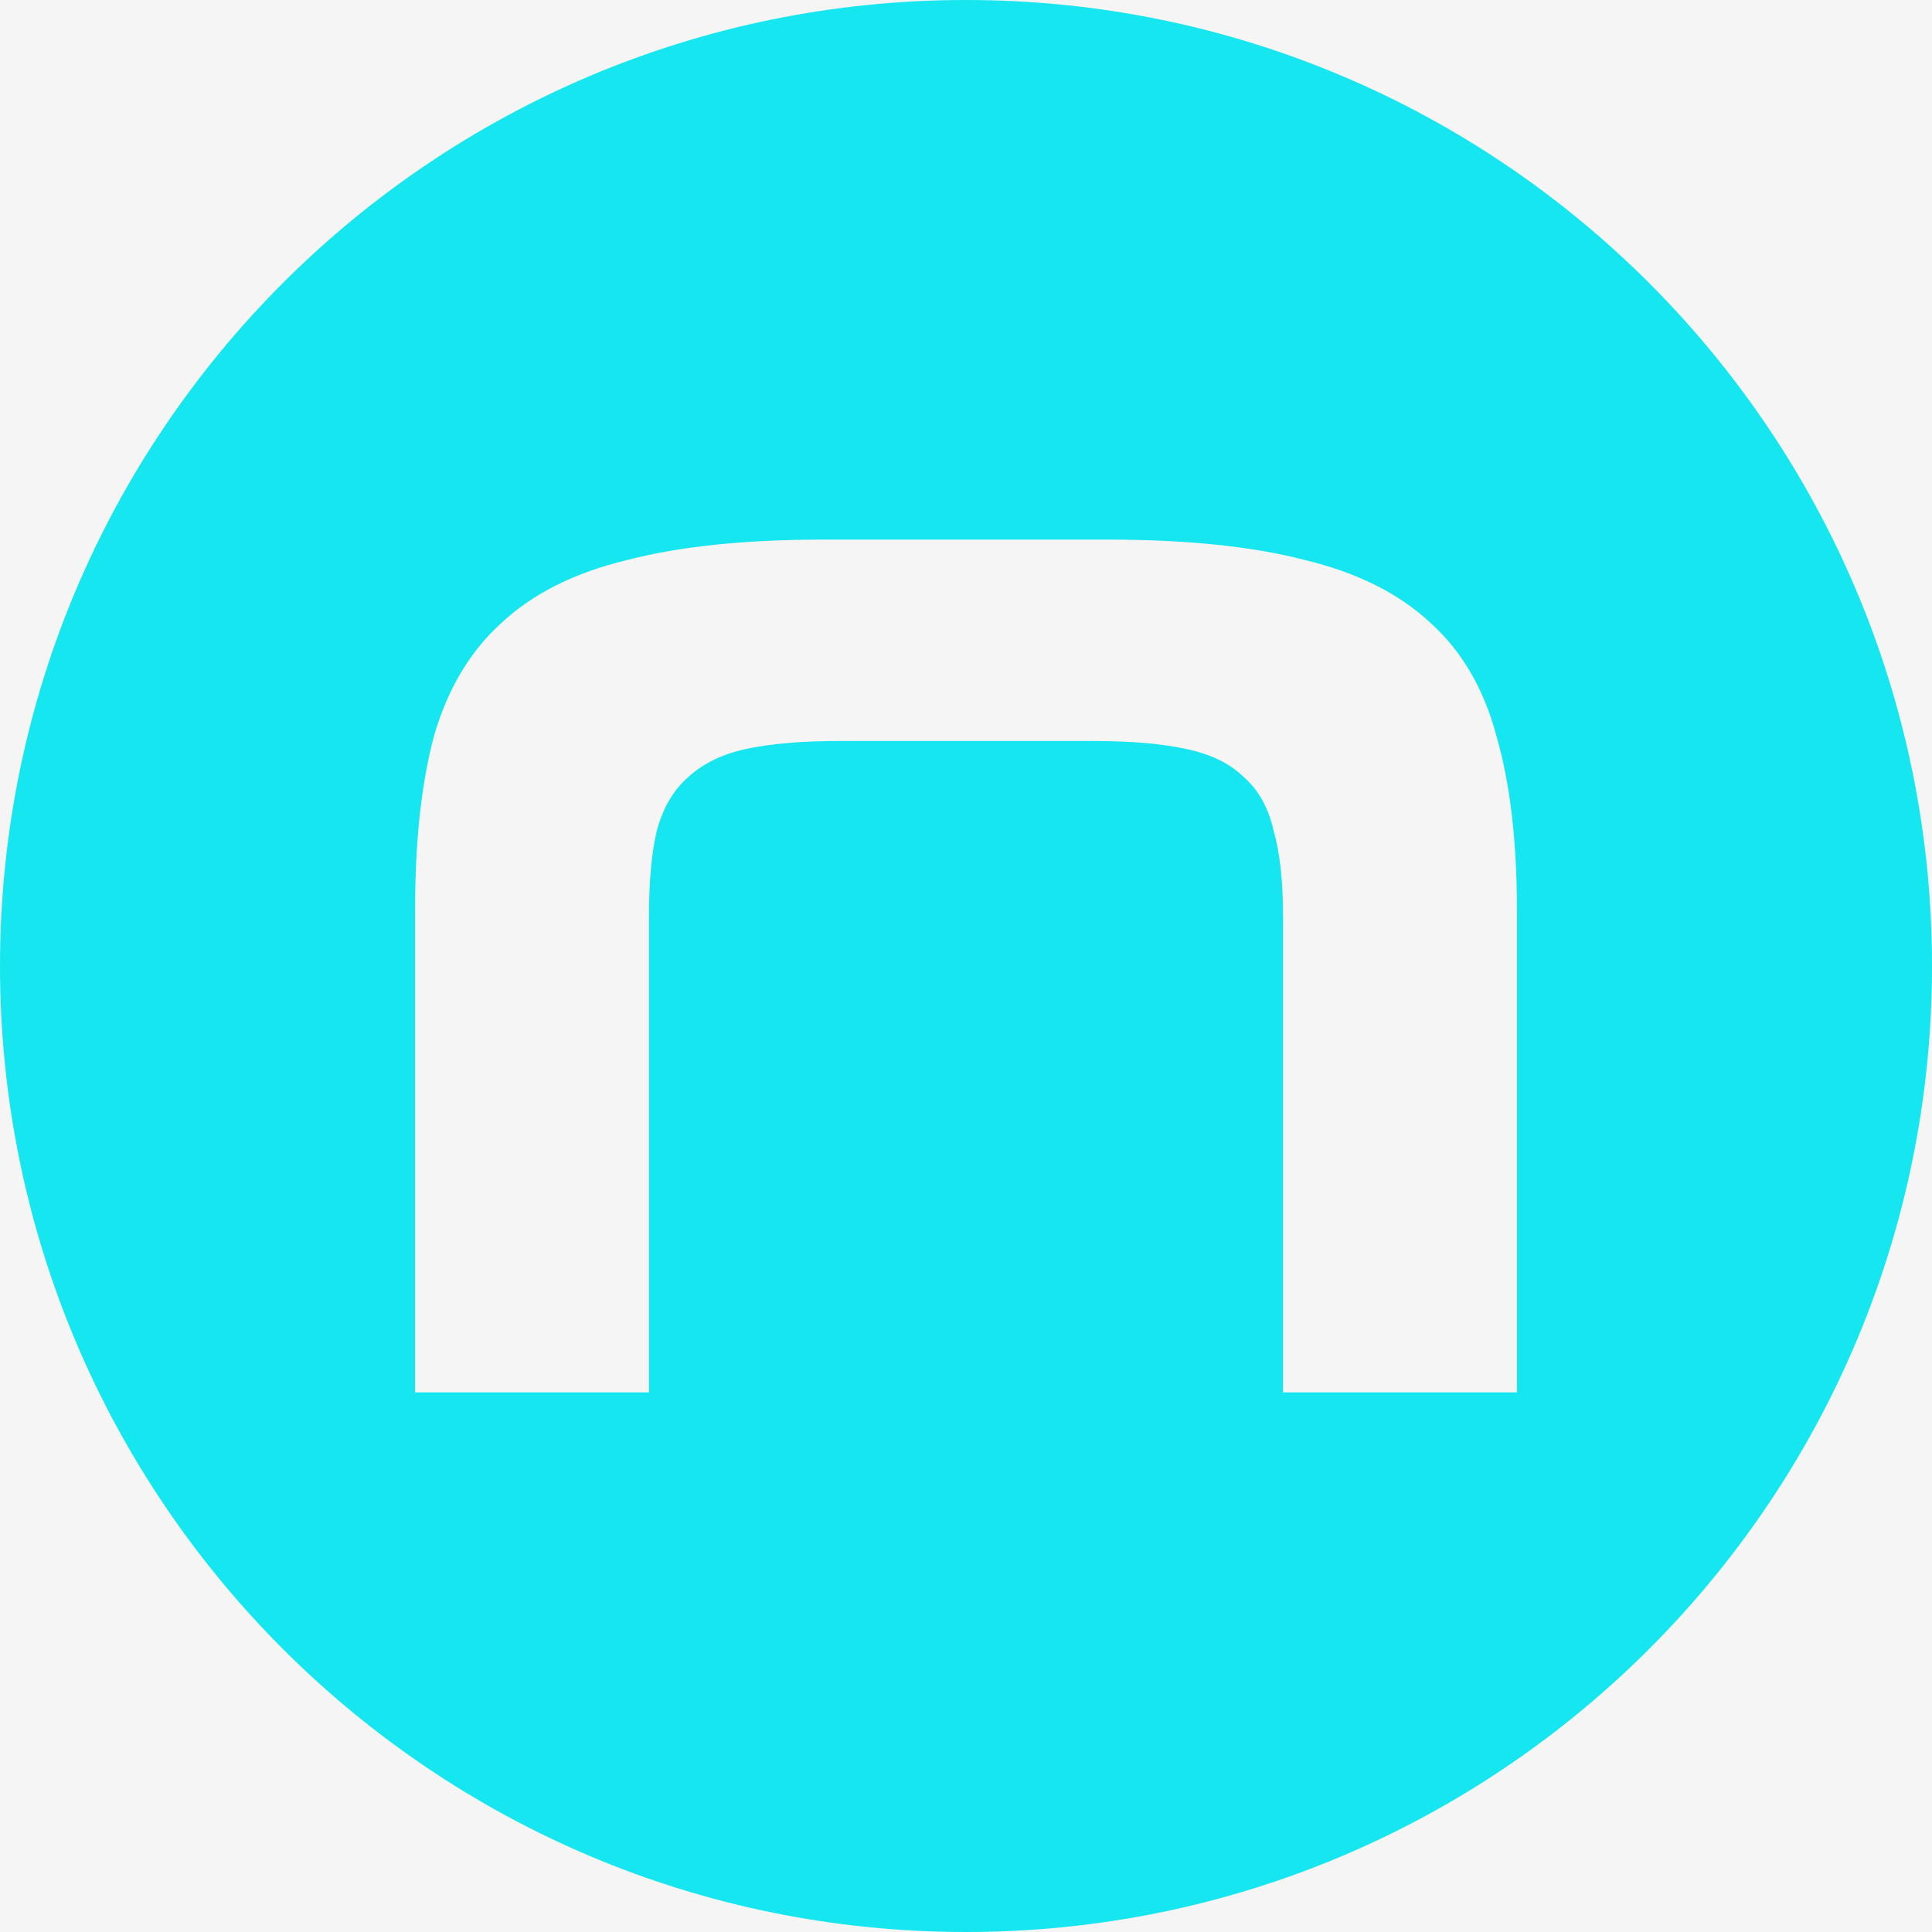 <svg width="192" height="192" viewBox="0 0 192 192" fill="none" xmlns="http://www.w3.org/2000/svg">
<rect width="192" height="192" fill="#F5F5F5"/>
<g clip-path="url(#clip0_289_714)">
<path fill-rule="evenodd" clip-rule="evenodd" d="M96 192C149.019 192 192 149.019 192 96C192 42.981 149.019 0 96 0C42.981 0 0 42.981 0 96C0 149.019 42.981 192 96 192ZM127.509 91.153V138.375H150.75V90.371C150.75 83.595 150.074 77.862 148.722 73.171C147.474 68.48 145.291 64.727 142.171 61.912C139.051 58.993 134.892 56.909 129.692 55.658C124.493 54.303 117.942 53.625 110.038 53.625H81.806C74.006 53.625 67.507 54.303 62.308 55.658C57.108 56.909 52.949 58.993 49.829 61.912C46.709 64.727 44.474 68.48 43.122 73.171C41.874 77.862 41.25 83.595 41.25 90.371V138.375H64.492V91.153C64.492 87.608 64.751 84.742 65.271 82.553C65.895 80.259 66.935 78.487 68.391 77.236C69.847 75.881 71.771 74.943 74.162 74.422C76.658 73.9 79.726 73.64 83.365 73.64H108.635C112.378 73.64 115.446 73.9 117.838 74.422C120.333 74.943 122.257 75.881 123.609 77.236C125.065 78.487 126.053 80.259 126.573 82.553C127.197 84.742 127.509 87.608 127.509 91.153Z" fill="#16E6EF"/>
</g>
<defs>
<clipPath id="clip0_289_714">
<rect width="192" height="192" fill="white"/>
</clipPath>
</defs>
</svg>
